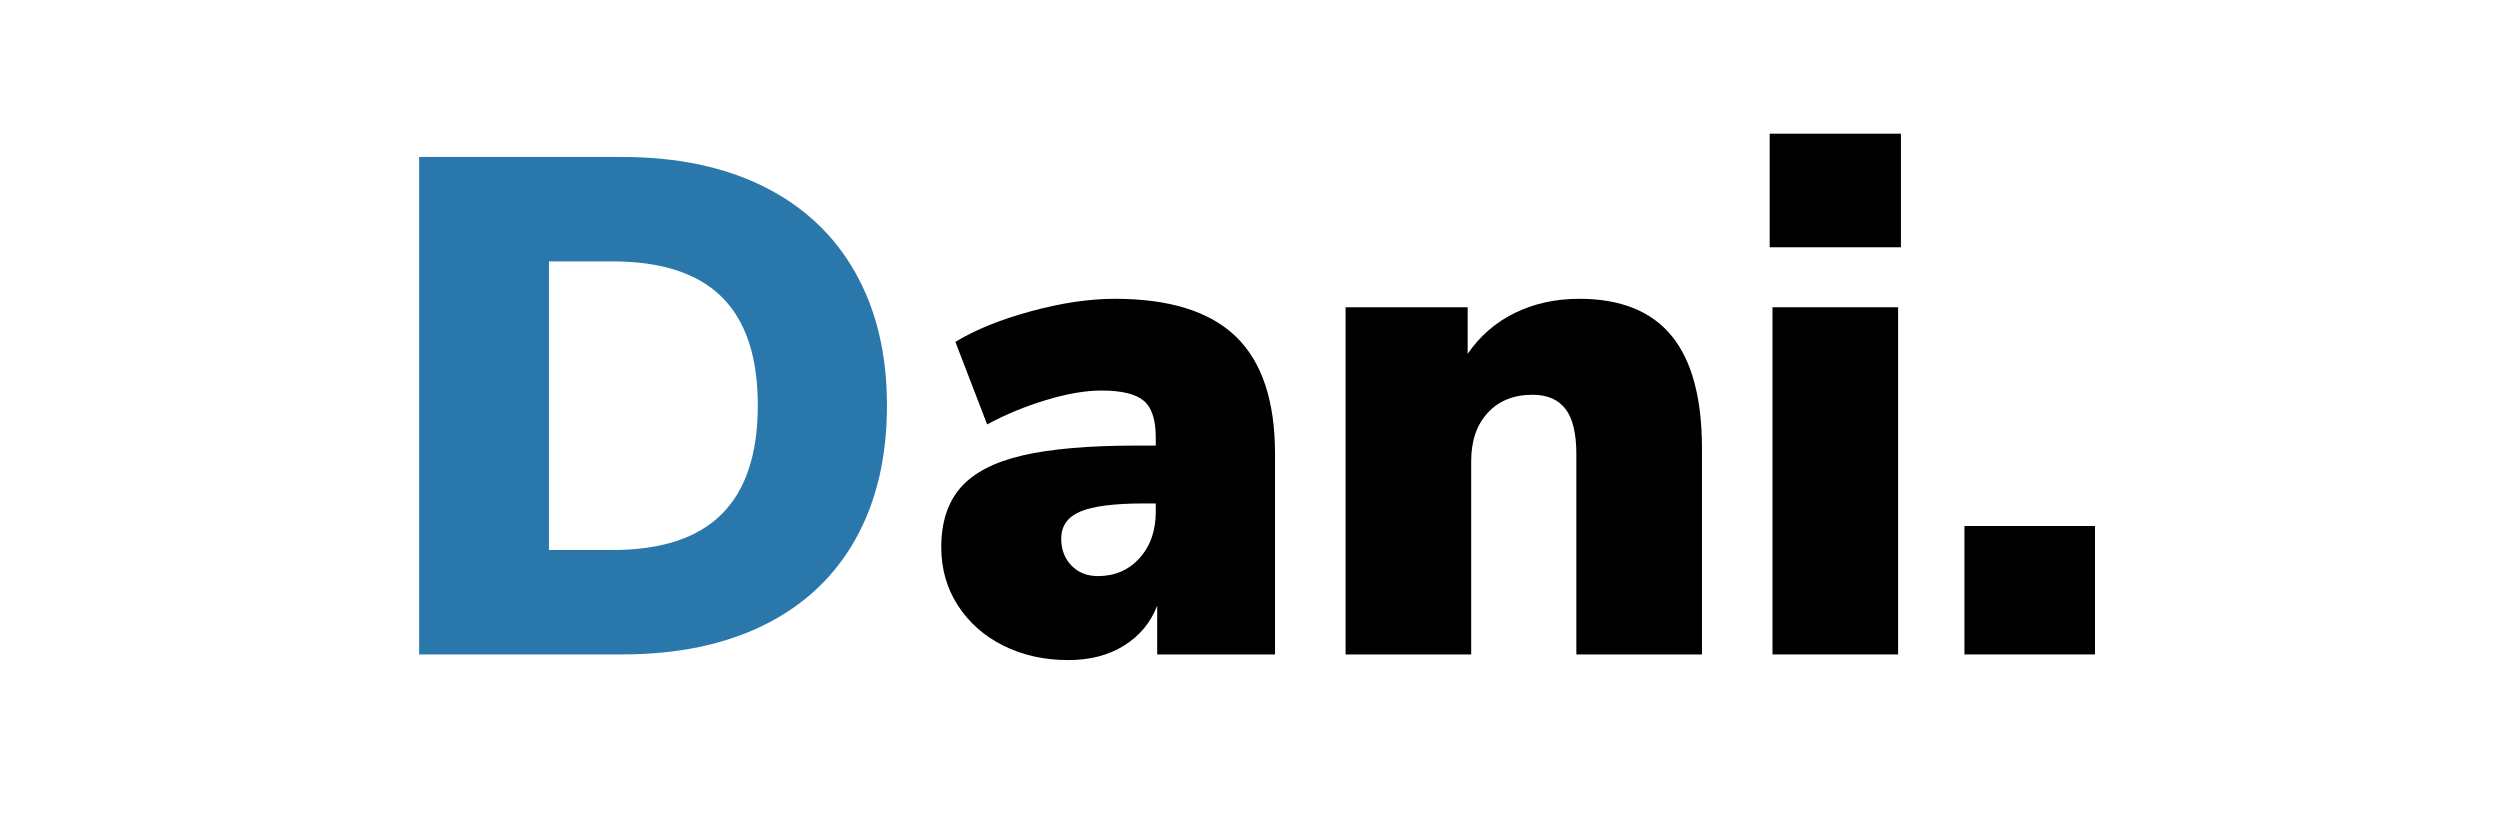 <svg xmlns="http://www.w3.org/2000/svg" xmlns:xlink="http://www.w3.org/1999/xlink" width="1200" zoomAndPan="magnify" viewBox="0 0 900 300" height="400" preserveAspectRatio="xMidYMid meet" version="1.0"><defs><g/></defs><g fill="#2a78ab" fill-opacity="1"><g transform="translate(134.621, 235.597)"><g><path d="M 16.266 -179.094 L 89.172 -179.094 C 108.984 -179.094 126.039 -175.535 140.344 -168.422 C 154.656 -161.305 165.625 -151.016 173.25 -137.547 C 180.875 -124.086 184.688 -108.129 184.688 -89.672 C 184.688 -71.047 180.914 -55 173.375 -41.531 C 165.844 -28.07 154.922 -17.785 140.609 -10.672 C 126.297 -3.555 109.148 0 89.172 0 L 16.266 0 Z M 85.859 -37.594 C 103.473 -37.594 116.598 -41.91 125.234 -50.547 C 133.867 -59.18 138.188 -72.223 138.188 -89.672 C 138.188 -107.117 133.867 -120.117 125.234 -128.672 C 116.598 -137.223 103.473 -141.5 85.859 -141.5 L 63 -141.5 L 63 -37.594 Z M 85.859 -37.594 "/></g></g></g><g fill="#000000" fill-opacity="1"><g transform="translate(330.98, 235.597)"><g><path d="M 70.359 -128.031 C 90.004 -128.031 104.523 -123.5 113.922 -114.438 C 123.328 -105.375 128.031 -91.273 128.031 -72.141 L 128.031 0 L 85.609 0 L 85.609 -17.531 C 83.234 -11.438 79.25 -6.648 73.656 -3.172 C 68.07 0.297 61.383 2.031 53.594 2.031 C 44.957 2.031 37.164 0.297 30.219 -3.172 C 23.281 -6.648 17.82 -11.477 13.844 -17.656 C 9.863 -23.832 7.875 -30.816 7.875 -38.609 C 7.875 -47.586 10.203 -54.742 14.859 -60.078 C 19.516 -65.41 26.922 -69.258 37.078 -71.625 C 47.242 -74 60.961 -75.188 78.234 -75.188 L 85.094 -75.188 L 85.094 -78.234 C 85.094 -84.504 83.656 -88.863 80.781 -91.312 C 77.906 -93.77 72.828 -95 65.547 -95 C 59.785 -95 53.133 -93.859 45.594 -91.578 C 38.062 -89.297 30.992 -86.375 24.391 -82.812 L 12.953 -112.531 C 20.234 -116.938 29.336 -120.617 40.266 -123.578 C 51.191 -126.547 61.223 -128.031 70.359 -128.031 Z M 64.266 -28.203 C 70.367 -28.203 75.363 -30.359 79.25 -34.672 C 83.145 -38.992 85.094 -44.539 85.094 -51.312 L 85.094 -54.359 L 81.031 -54.359 C 70.195 -54.359 62.492 -53.383 57.922 -51.438 C 53.348 -49.488 51.062 -46.227 51.062 -41.656 C 51.062 -37.758 52.285 -34.539 54.734 -32 C 57.191 -29.469 60.367 -28.203 64.266 -28.203 Z M 64.266 -28.203 "/></g></g></g><g fill="#000000" fill-opacity="1"><g transform="translate(471.206, 235.597)"><g><path d="M 97.297 -128.031 C 112.203 -128.031 123.297 -123.582 130.578 -114.688 C 137.859 -105.801 141.5 -92.297 141.5 -74.172 L 141.5 0 L 96.281 0 L 96.281 -72.141 C 96.281 -79.598 94.969 -85.02 92.344 -88.406 C 89.719 -91.789 85.781 -93.484 80.531 -93.484 C 73.75 -93.484 68.367 -91.32 64.391 -87 C 60.41 -82.688 58.422 -76.891 58.422 -69.609 L 58.422 0 L 13.203 0 L 13.203 -124.984 L 57.156 -124.984 L 57.156 -108.219 C 61.562 -114.656 67.234 -119.566 74.172 -122.953 C 81.117 -126.336 88.828 -128.031 97.297 -128.031 Z M 97.297 -128.031 "/></g></g></g><g fill="#000000" fill-opacity="1"><g transform="translate(624.896, 235.597)"><g><path d="M 13.203 0 L 13.203 -124.984 L 58.422 -124.984 L 58.422 0 Z M 12.188 -187.469 L 59.438 -187.469 L 59.438 -146.578 L 12.188 -146.578 Z M 12.188 -187.469 "/></g></g></g><g fill="#000000" fill-opacity="1"><g transform="translate(696.279, 235.597)"><g><path d="M 10.922 -46.234 L 57.922 -46.234 L 57.922 0 L 10.922 0 Z M 10.922 -46.234 "/></g></g></g></svg>